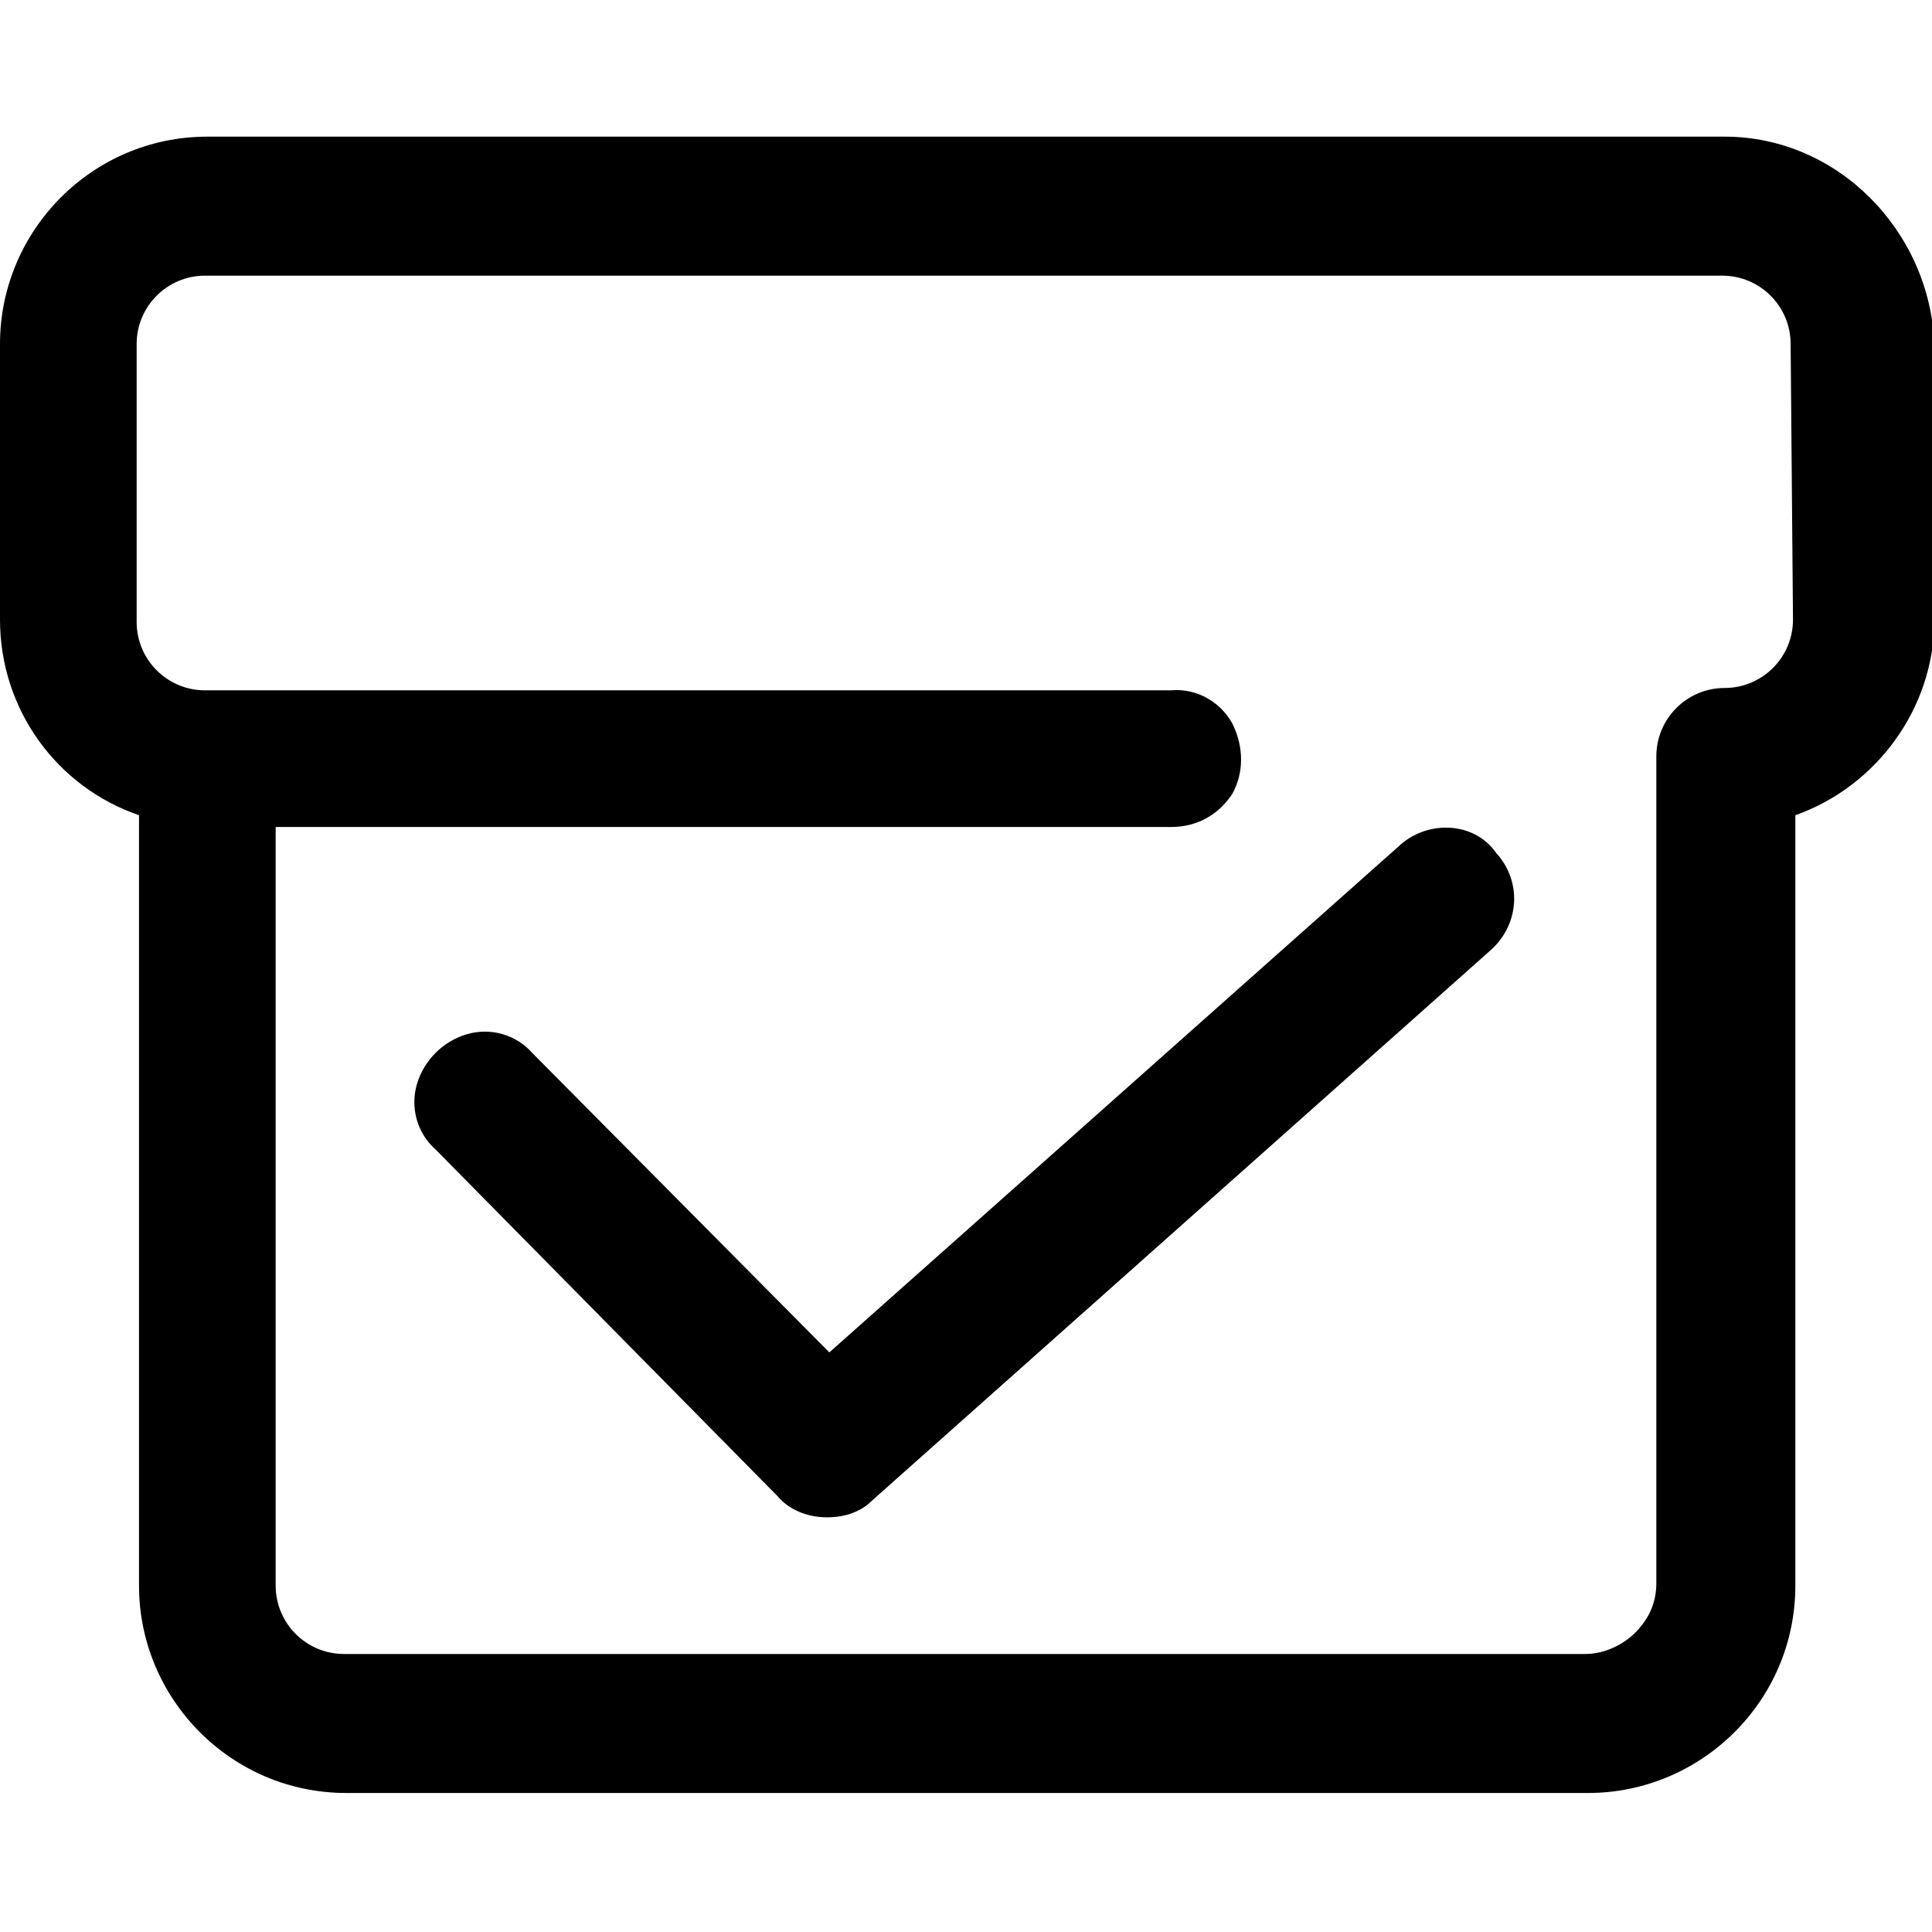 <?xml version="1.0" encoding="utf-8"?>
<!-- Generator: Adobe Illustrator 19.2.1, SVG Export Plug-In . SVG Version: 6.00 Build 0)  -->
<svg version="1.1" id="图层_1" xmlns="http://www.w3.org/2000/svg" xmlns:xlink="http://www.w3.org/1999/xlink" x="0px" y="0px"
	 viewBox="0 0 82 82" style="enable-background:new 0 0 82 82;" xml:space="preserve">
<g>
	<g>
		<path d="M59.5,35.8L35.2,57.4L22.6,44.7c-0.7-0.8-1.8-1.1-2.8-0.8c-1,0.3-1.8,1.1-2.1,2.1c-0.3,1,0,2.1,0.8,2.8L33,63.5
			c0.5,0.6,1.3,0.9,2.1,0.9c0.7,0,1.4-0.2,1.9-0.7l26.3-23.4c1.2-1.1,1.3-2.9,0.2-4.1C62.6,34.9,60.7,34.8,59.5,35.8L59.5,35.8z
			 M59.5,35.8"/>
		<path d="M73.2,5.8H8.8C3.9,5.8,0,9.8,0,14.6v11.7c0,3.8,2.4,7.1,5.9,8.3v32.7c0,4.8,3.9,8.8,8.8,8.8h52.7c4.8,0,8.8-3.9,8.8-8.8
			V34.6c3.4-1.2,5.9-4.5,5.9-8.3V14.6C81.9,9.8,78,5.8,73.2,5.8L73.2,5.8z M76.1,26.3c0,1.6-1.3,2.9-2.9,2.9c-1.6,0-2.9,1.3-2.9,2.9
			v35.1c0,0.8-0.3,1.5-0.9,2.1c-0.5,0.5-1.3,0.9-2.1,0.9H14.6c-1.6,0-2.9-1.3-2.9-2.9V35.1h38c1.1,0,2-0.5,2.6-1.4
			c0.5-0.9,0.5-2,0-3c-0.5-0.9-1.5-1.5-2.6-1.4h-41c-1.6,0-2.9-1.3-2.9-2.9V14.6c0-1.6,1.3-2.9,2.9-2.9h64.4c1.6,0,2.9,1.3,2.9,2.9
			L76.1,26.3L76.1,26.3z M76.1,26.3"/>
	</g>
</g>
</svg>
